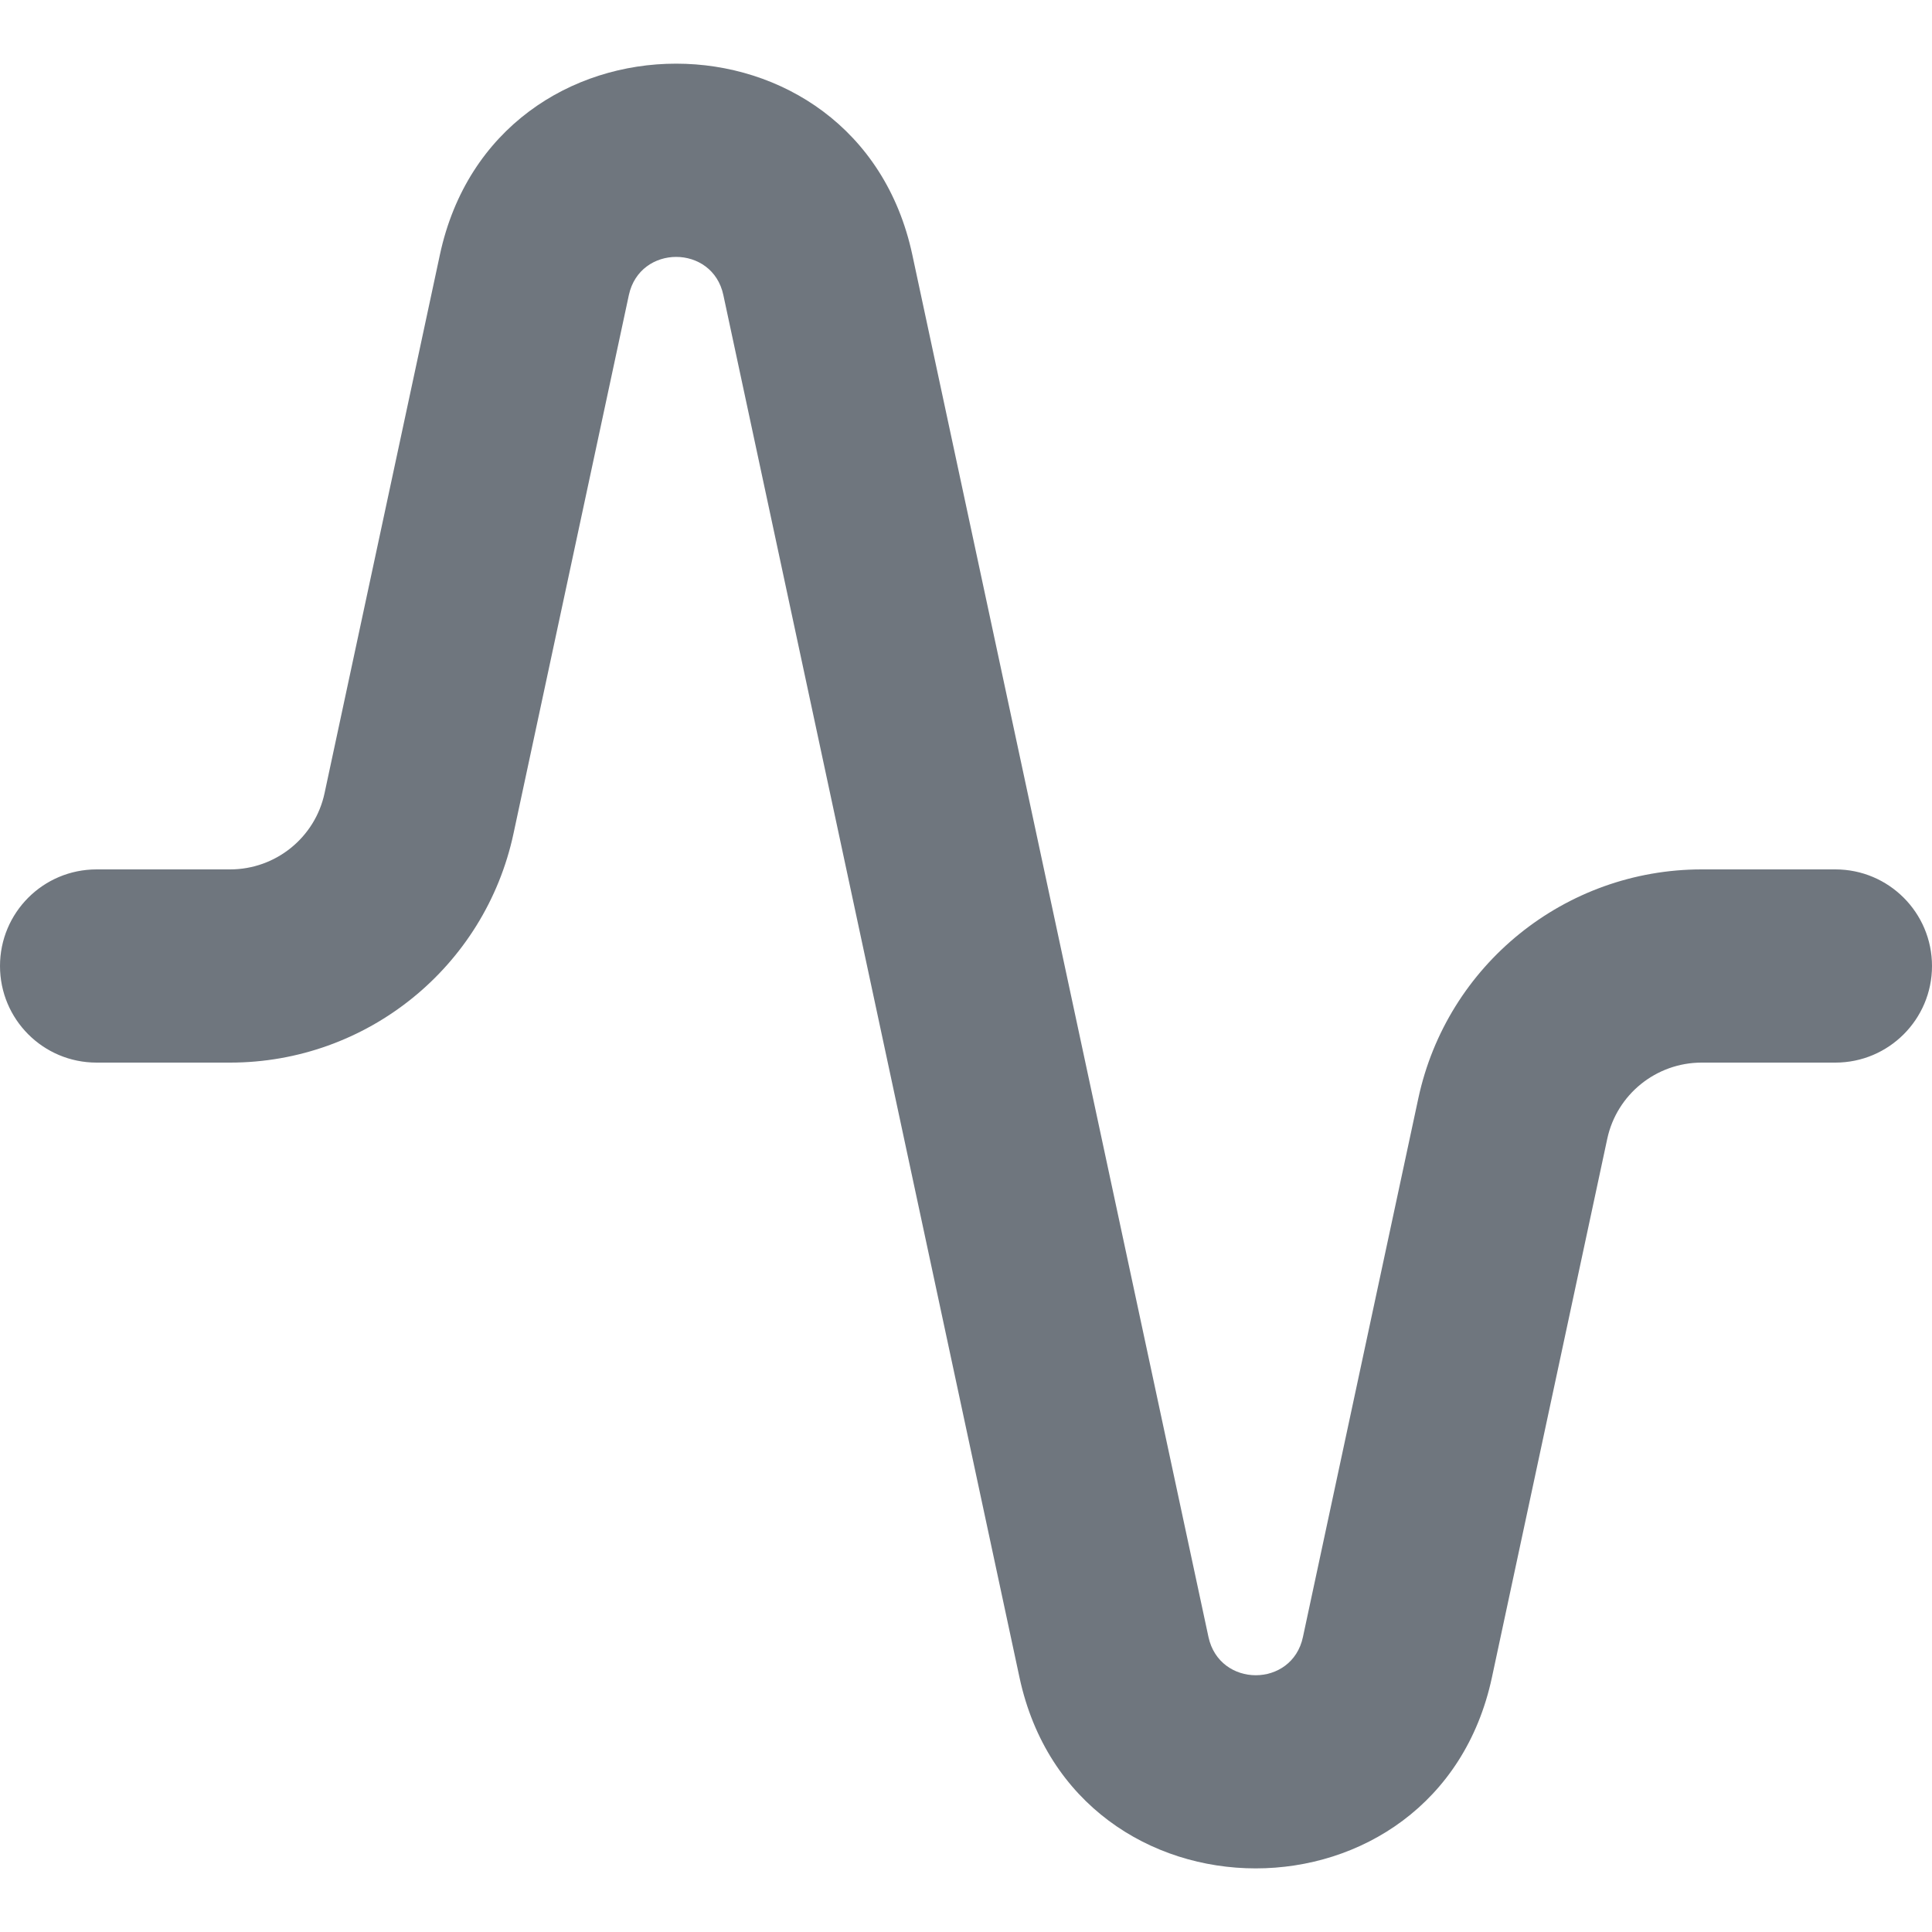 <svg width="10" height="10" viewBox="0 0 10 10" fill="none" xmlns="http://www.w3.org/2000/svg">
<path fill-rule="evenodd" clip-rule="evenodd" d="M3.744 1.527C3.688 1.264 3.312 1.264 3.255 1.527L2.658 4.314C2.51 5.006 1.898 5.5 1.191 5.5H0.5C0.223 5.5 -0 5.276 -0 5C-0 4.724 0.223 4.5 0.5 4.5H1.191C1.427 4.5 1.631 4.335 1.68 4.105L2.277 1.318C2.56 0 4.439 0 4.722 1.318L6.255 8.473C6.312 8.737 6.688 8.737 6.744 8.473L7.341 5.686C7.489 4.994 8.101 4.5 8.808 4.5H9.5C9.776 4.5 10 4.724 10 5C10 5.276 9.776 5.5 9.5 5.5H8.808C8.572 5.5 8.368 5.665 8.319 5.895L7.722 8.683C7.439 10 5.56 10 5.277 8.683L3.744 1.527Z" fill="#6F767E"/>
</svg>
